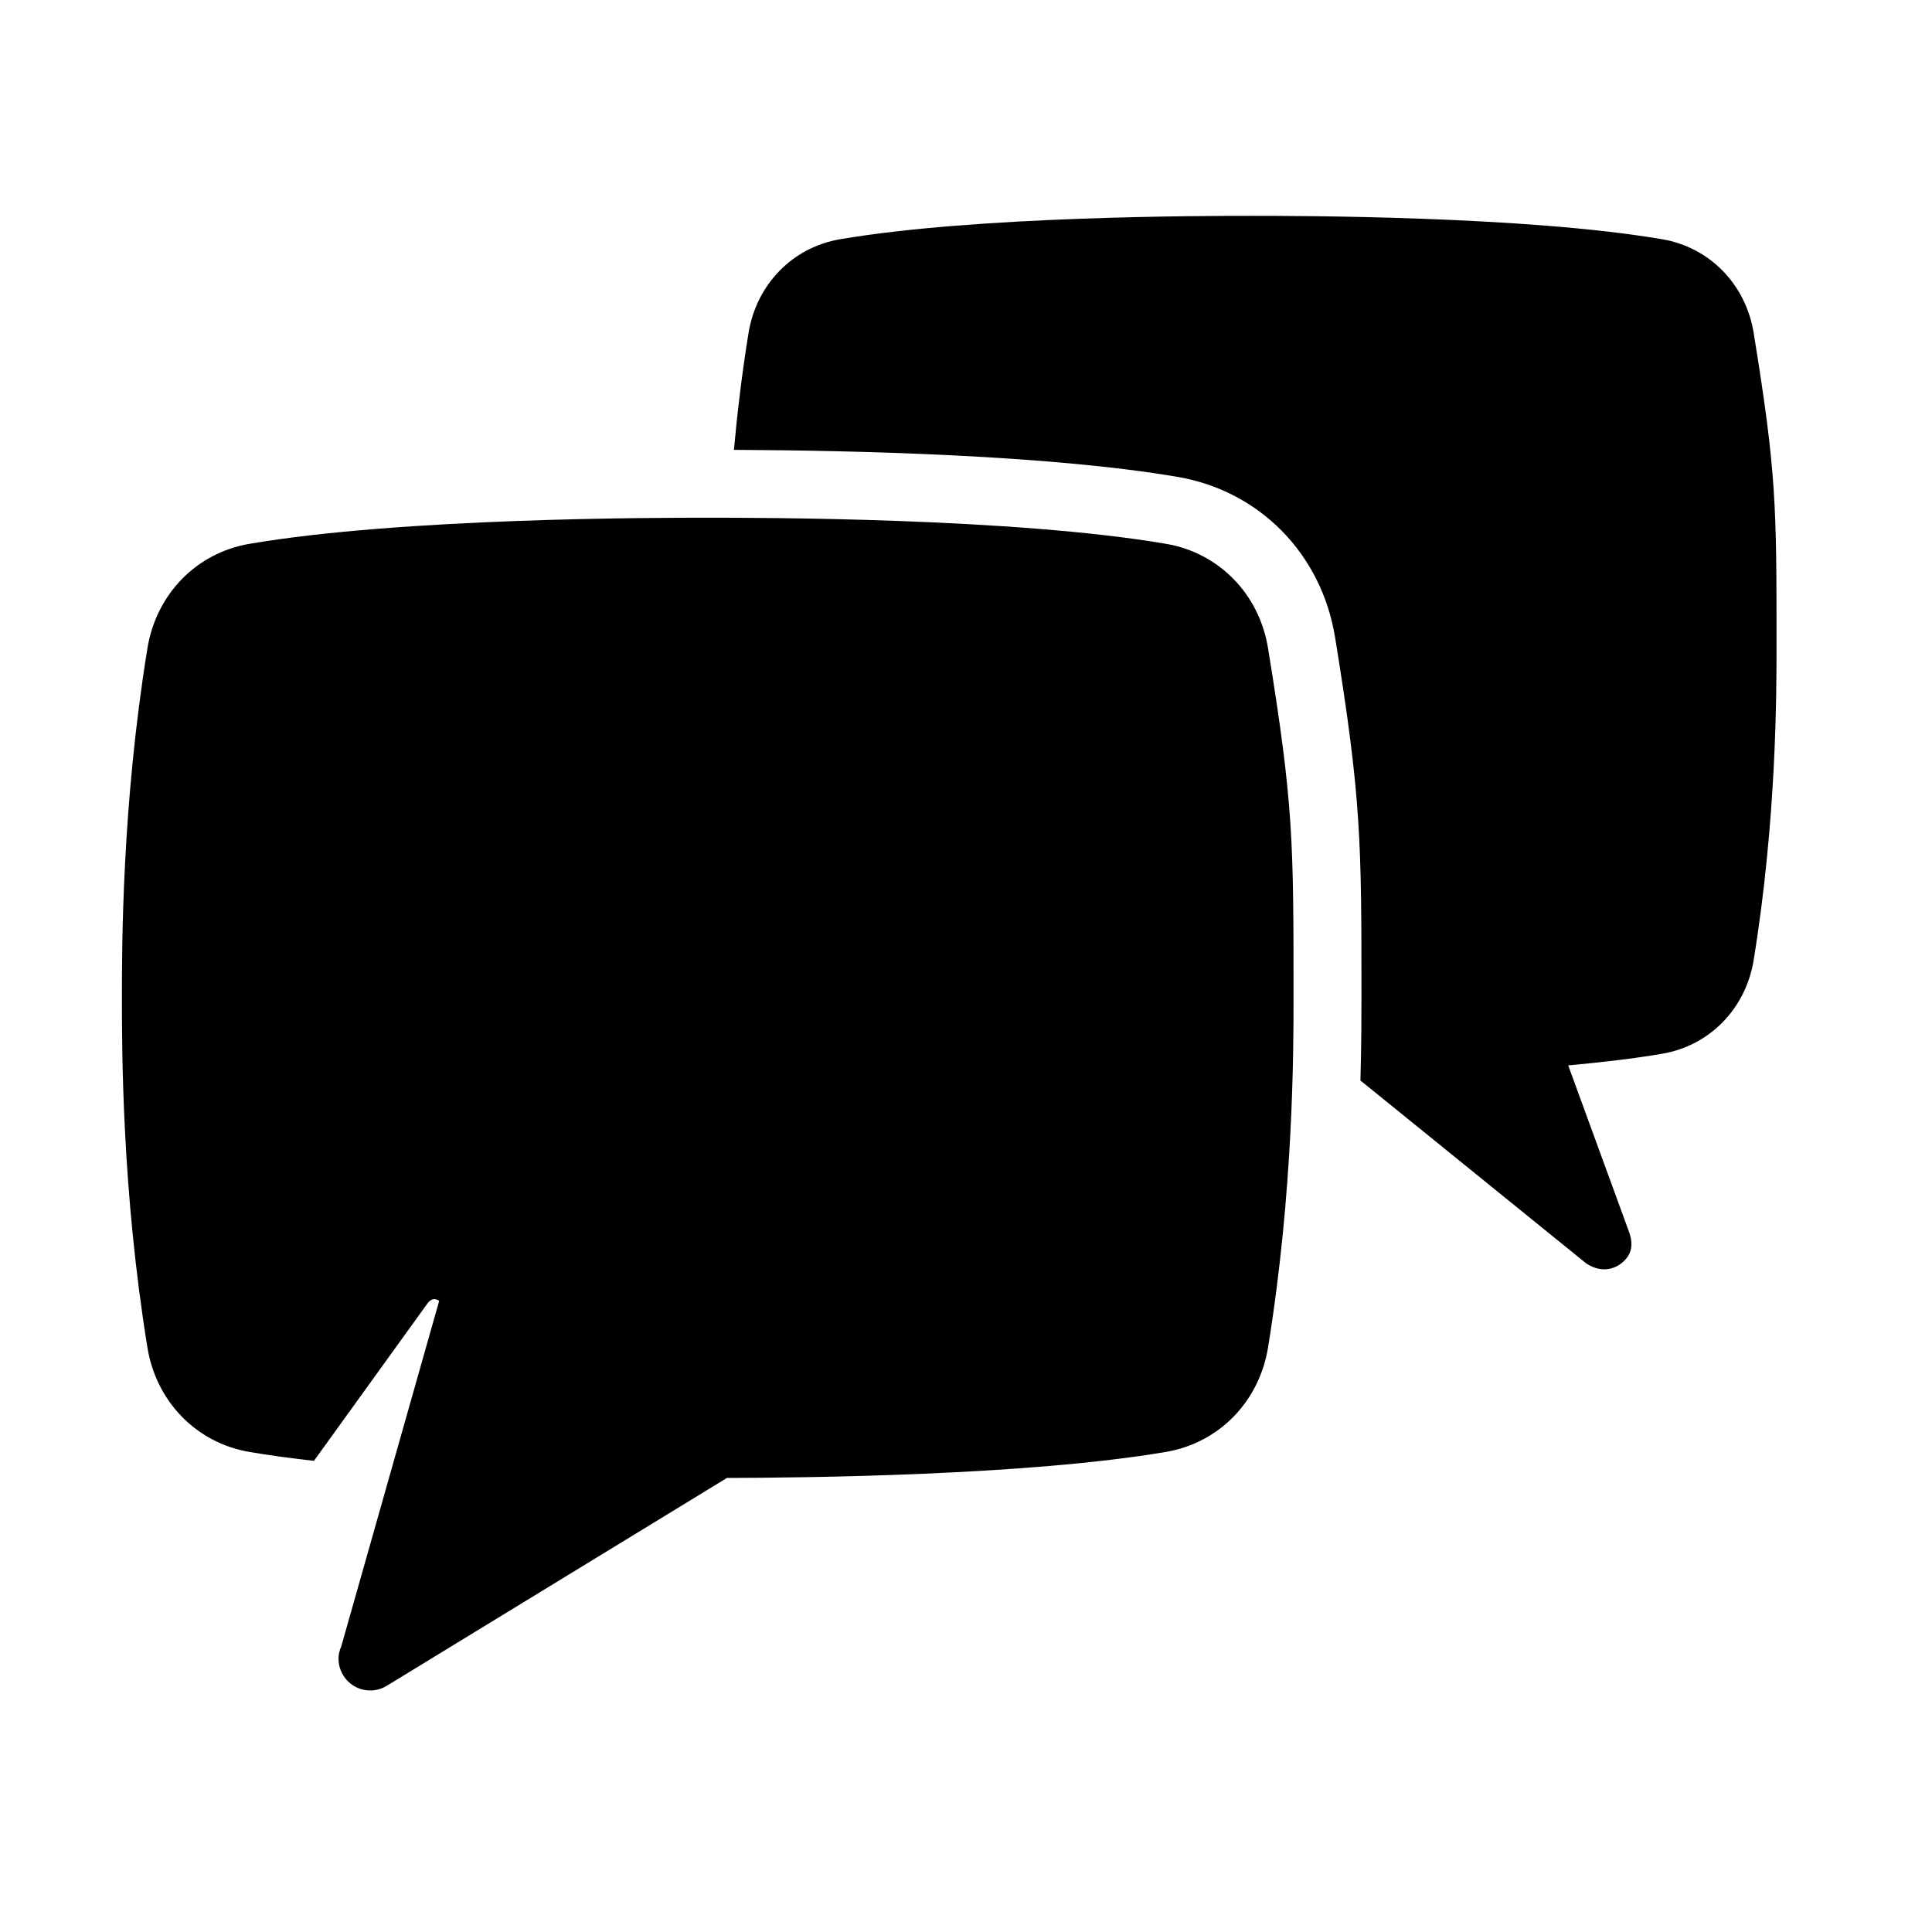 <?xml version="1.0" encoding="utf-8"?>
<!-- Generator: Adobe Illustrator 17.1.0, SVG Export Plug-In . SVG Version: 6.00 Build 0)  -->
<svg version="1.2" baseProfile="tiny" xmlns="http://www.w3.org/2000/svg" xmlns:xlink="http://www.w3.org/1999/xlink" x="0px"
	 y="0px" width="64px" height="64px" viewBox="0 0 64 64" xml:space="preserve">
<g id="Box">
	<rect fill="none" width="64" height="64"/>
</g>
<g id="Icon">
	<g>
		<path d="M58.093,11.031c-0.261-1.611-1.456-2.837-3.027-3.105C50.526,7.15,42.958,7.15,41.445,7.15
			c-1.514,0-9.082,0-13.622,0.776c-1.57,0.269-2.765,1.494-3.027,3.105c-0.219,1.349-0.373,2.655-0.484,3.871
			c3.986,0.018,10.453,0.17,14.699,0.896c2.72,0.465,4.767,2.553,5.216,5.319c0.873,5.372,0.873,6.763,0.873,11.939
			c0,0.604-0.001,1.551-0.034,2.737l7.478,6.058c0.536,0.357,1.047,0.185,1.331-0.164
			c0.203-0.25,0.219-0.562,0.062-0.953l-1.988-5.442c1.114-0.101,2.181-0.226,3.117-0.386
			c1.571-0.269,2.766-1.494,3.027-3.104c0.757-4.658,0.757-8.833,0.757-10.385
			C58.85,16.756,58.85,15.688,58.093,11.031z"/>
		<path d="M38.632,18.016c-5.062-0.866-13.5-0.866-15.187-0.866c-1.688,0-10.125,0-15.187,0.866
			c-1.752,0.299-3.083,1.666-3.375,3.462c-0.844,5.193-0.844,9.848-0.844,11.579c0,1.73,0,6.386,0.844,11.578
			c0.291,1.796,1.623,3.162,3.375,3.462c0.663,0.113,1.386,0.21,2.142,0.295l3.748-5.197
			c0.197-0.286,0.4-0.1,0.4-0.1L11.29,54.591l-0.009-0.005l-0.052,0.185
			c-0.043,0.248,0.004,0.507,0.147,0.736c0.31,0.494,0.96,0.641,1.453,0.327l11.252-6.875
			c2.572-0.006,9.948-0.078,14.551-0.864c1.751-0.3,3.083-1.666,3.374-3.462c0.844-5.192,0.844-9.848,0.844-11.578
			c0-5.195,0-6.386-0.844-11.579C41.715,19.681,40.383,18.315,38.632,18.016z"/>
	</g>
</g>
</svg>
